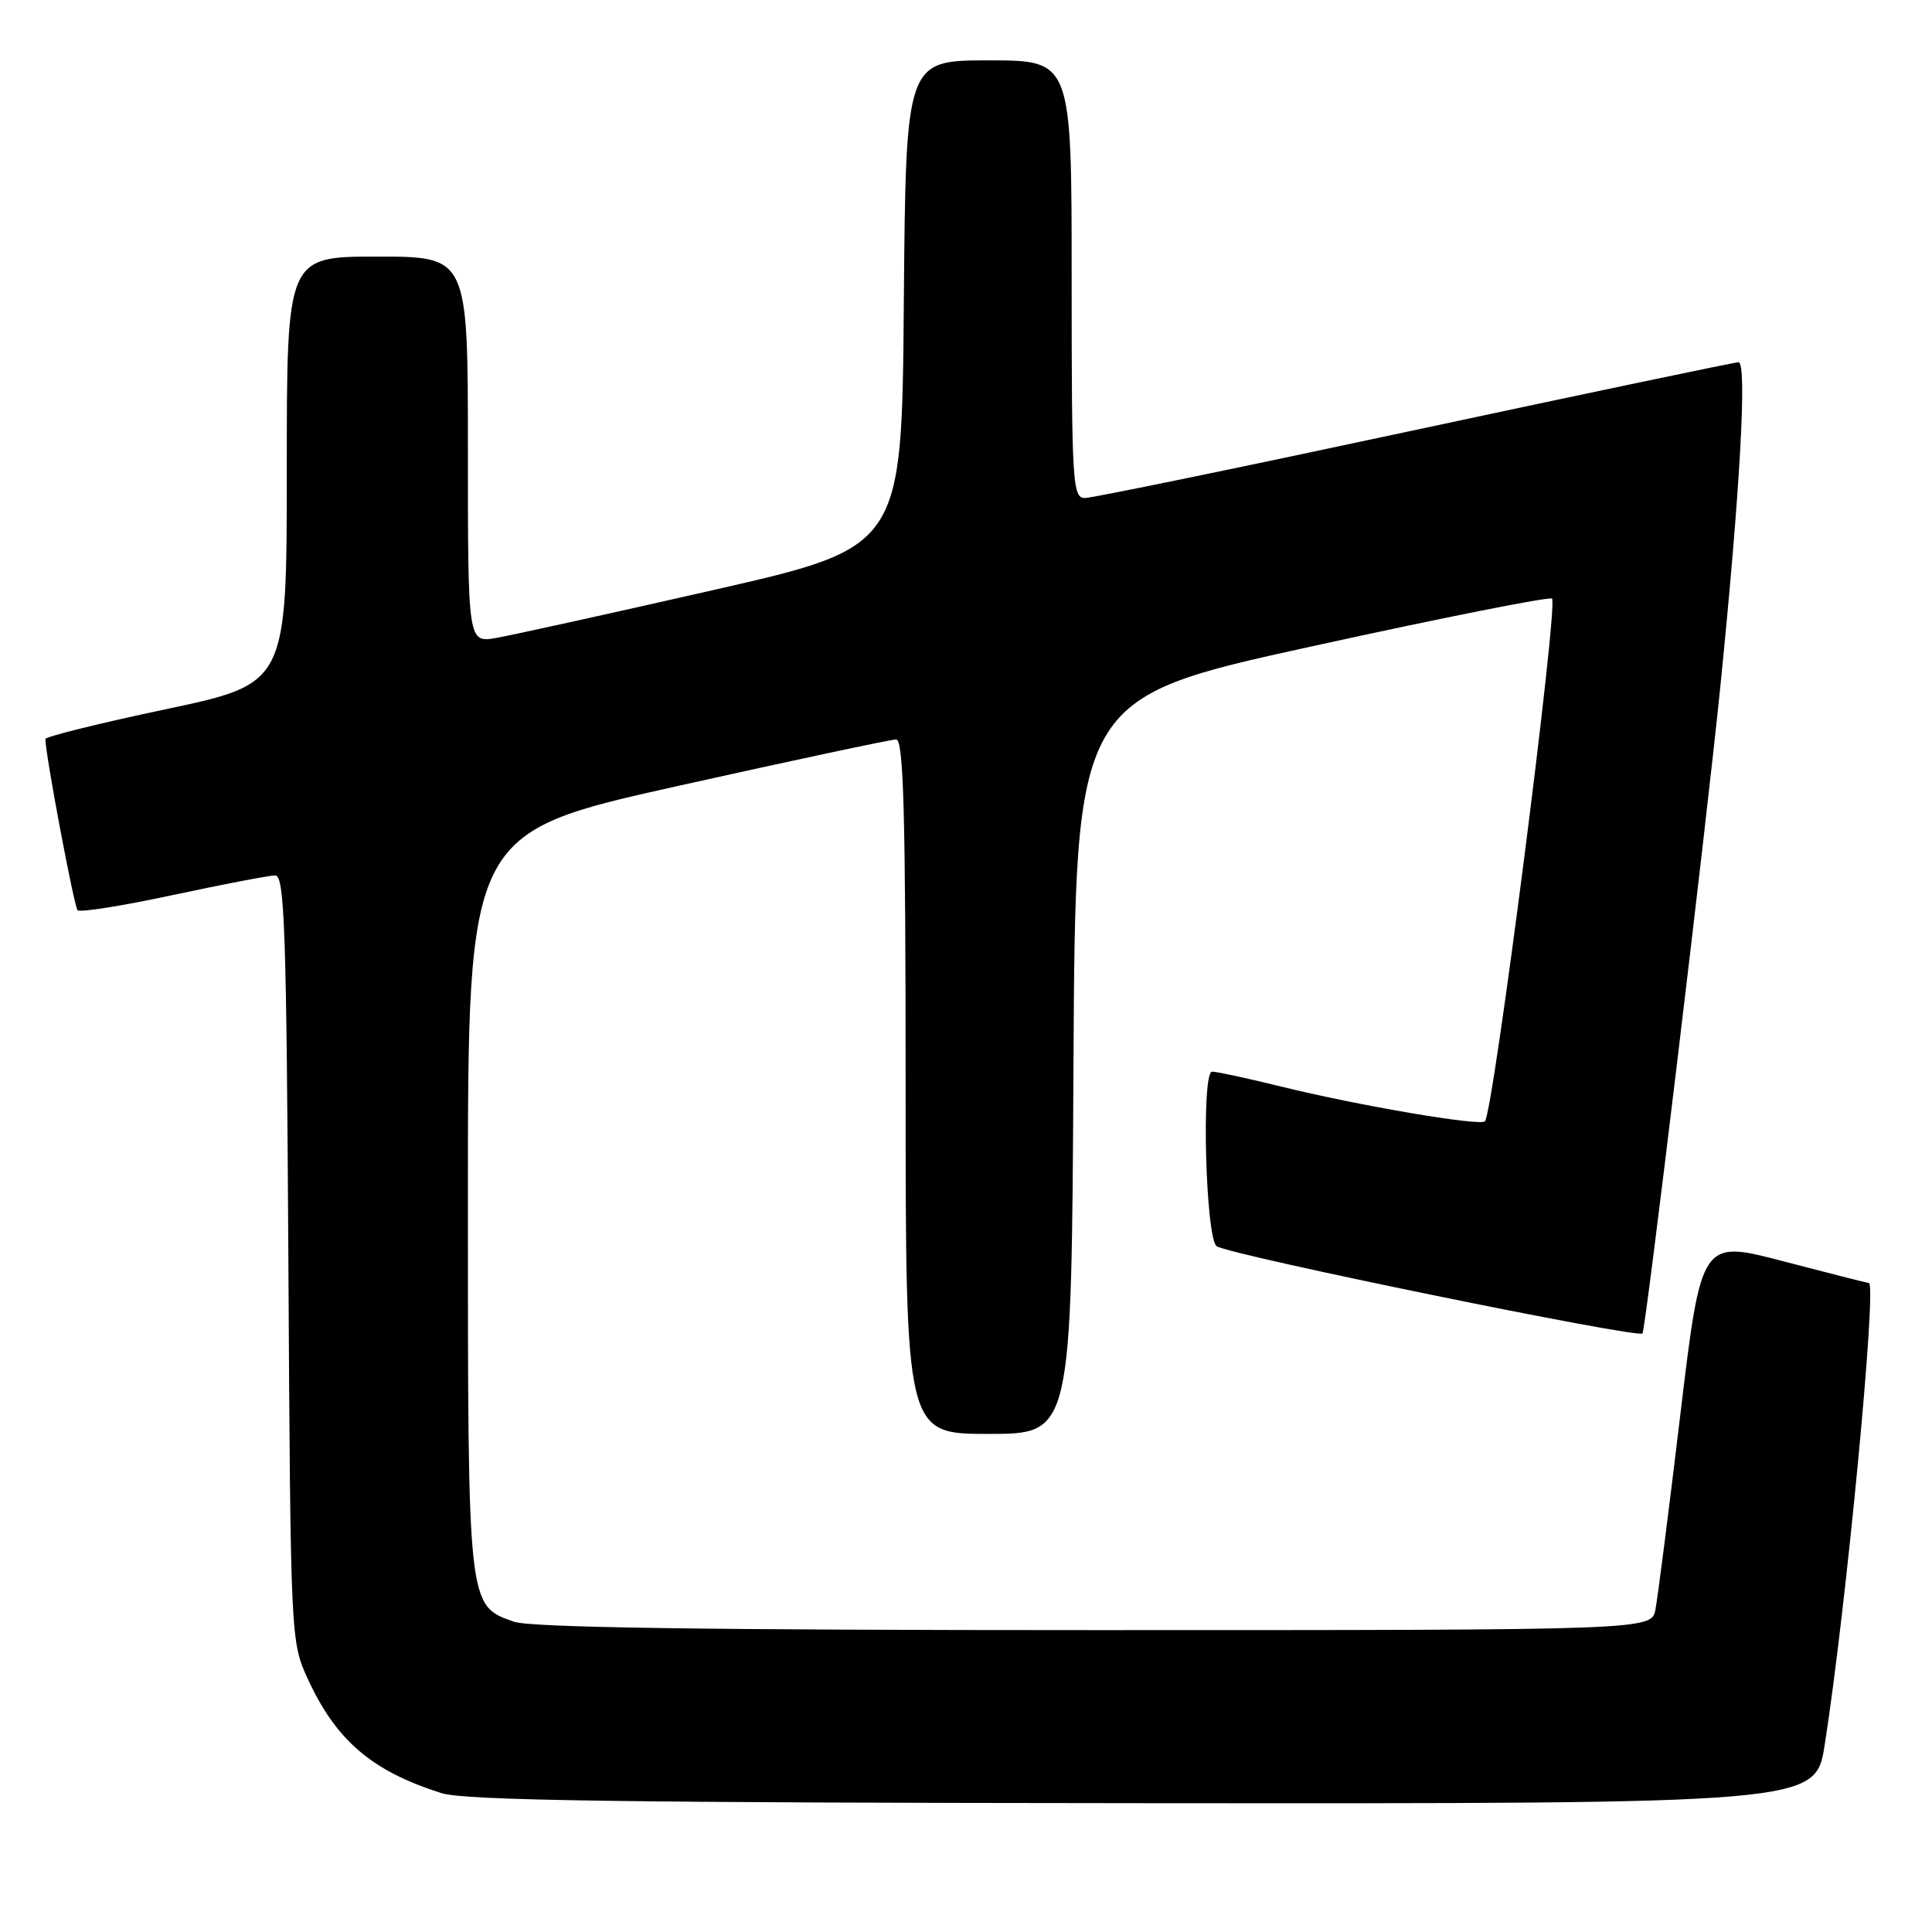 <?xml version="1.0" encoding="UTF-8" standalone="no"?>
<!DOCTYPE svg PUBLIC "-//W3C//DTD SVG 1.1//EN" "http://www.w3.org/Graphics/SVG/1.1/DTD/svg11.dtd" >
<svg xmlns="http://www.w3.org/2000/svg" xmlns:xlink="http://www.w3.org/1999/xlink" version="1.1" viewBox="0 0 256 256">
 <g >
 <path fill="currentColor"
d=" M 241.78 231.21 C 244.60 213.33 248.74 170.00 247.63 170.00 C 247.43 170.00 242.36 168.71 236.35 167.14 C 225.43 164.27 225.43 164.27 222.66 187.39 C 221.14 200.10 219.65 211.74 219.36 213.25 C 218.84 216.00 218.84 216.00 145.07 216.00 C 93.66 216.00 70.33 215.66 68.12 214.89 C 61.96 212.74 62.00 213.11 62.00 159.23 C 62.00 110.35 62.00 110.35 89.75 104.16 C 105.01 100.76 118.06 97.98 118.75 97.98 C 119.73 98.00 120.00 107.88 120.00 144.00 C 120.00 190.00 120.00 190.00 130.99 190.00 C 141.98 190.00 141.98 190.00 142.24 141.26 C 142.50 92.51 142.50 92.51 173.81 85.65 C 191.03 81.87 205.35 79.02 205.65 79.32 C 206.51 80.17 197.87 147.46 196.76 148.58 C 196.09 149.24 179.93 146.49 169.61 143.94 C 165.27 142.87 161.22 142.00 160.61 142.00 C 159.16 142.00 159.75 164.23 161.23 165.14 C 163.18 166.35 216.98 177.36 217.64 176.69 C 218.05 176.27 226.11 109.23 227.95 91.00 C 230.57 65.04 231.53 48.00 230.36 48.00 C 229.85 48.00 210.55 52.05 187.47 56.99 C 164.39 61.94 144.71 65.99 143.75 65.99 C 142.12 66.00 142.00 63.96 142.00 37.00 C 142.00 8.00 142.00 8.00 131.01 8.00 C 120.03 8.00 120.03 8.00 119.76 40.25 C 119.50 72.50 119.50 72.50 94.50 78.19 C 80.75 81.32 67.81 84.17 65.75 84.53 C 62.00 85.18 62.00 85.18 62.00 59.59 C 62.00 34.00 62.00 34.00 50.00 34.00 C 38.00 34.00 38.00 34.00 38.00 62.29 C 38.00 90.58 38.00 90.58 22.00 93.97 C 13.20 95.83 6.00 97.61 6.01 97.93 C 6.04 100.09 9.82 120.15 10.28 120.61 C 10.60 120.93 16.29 120.02 22.94 118.59 C 29.58 117.17 35.67 116.00 36.47 116.00 C 37.71 116.00 37.96 123.25 38.21 166.75 C 38.50 217.32 38.51 217.52 40.80 222.50 C 44.56 230.65 49.30 234.69 58.50 237.60 C 61.59 238.58 82.67 238.88 151.53 238.93 C 240.56 239.00 240.56 239.00 241.78 231.21 Z "/>
</g>
</svg>